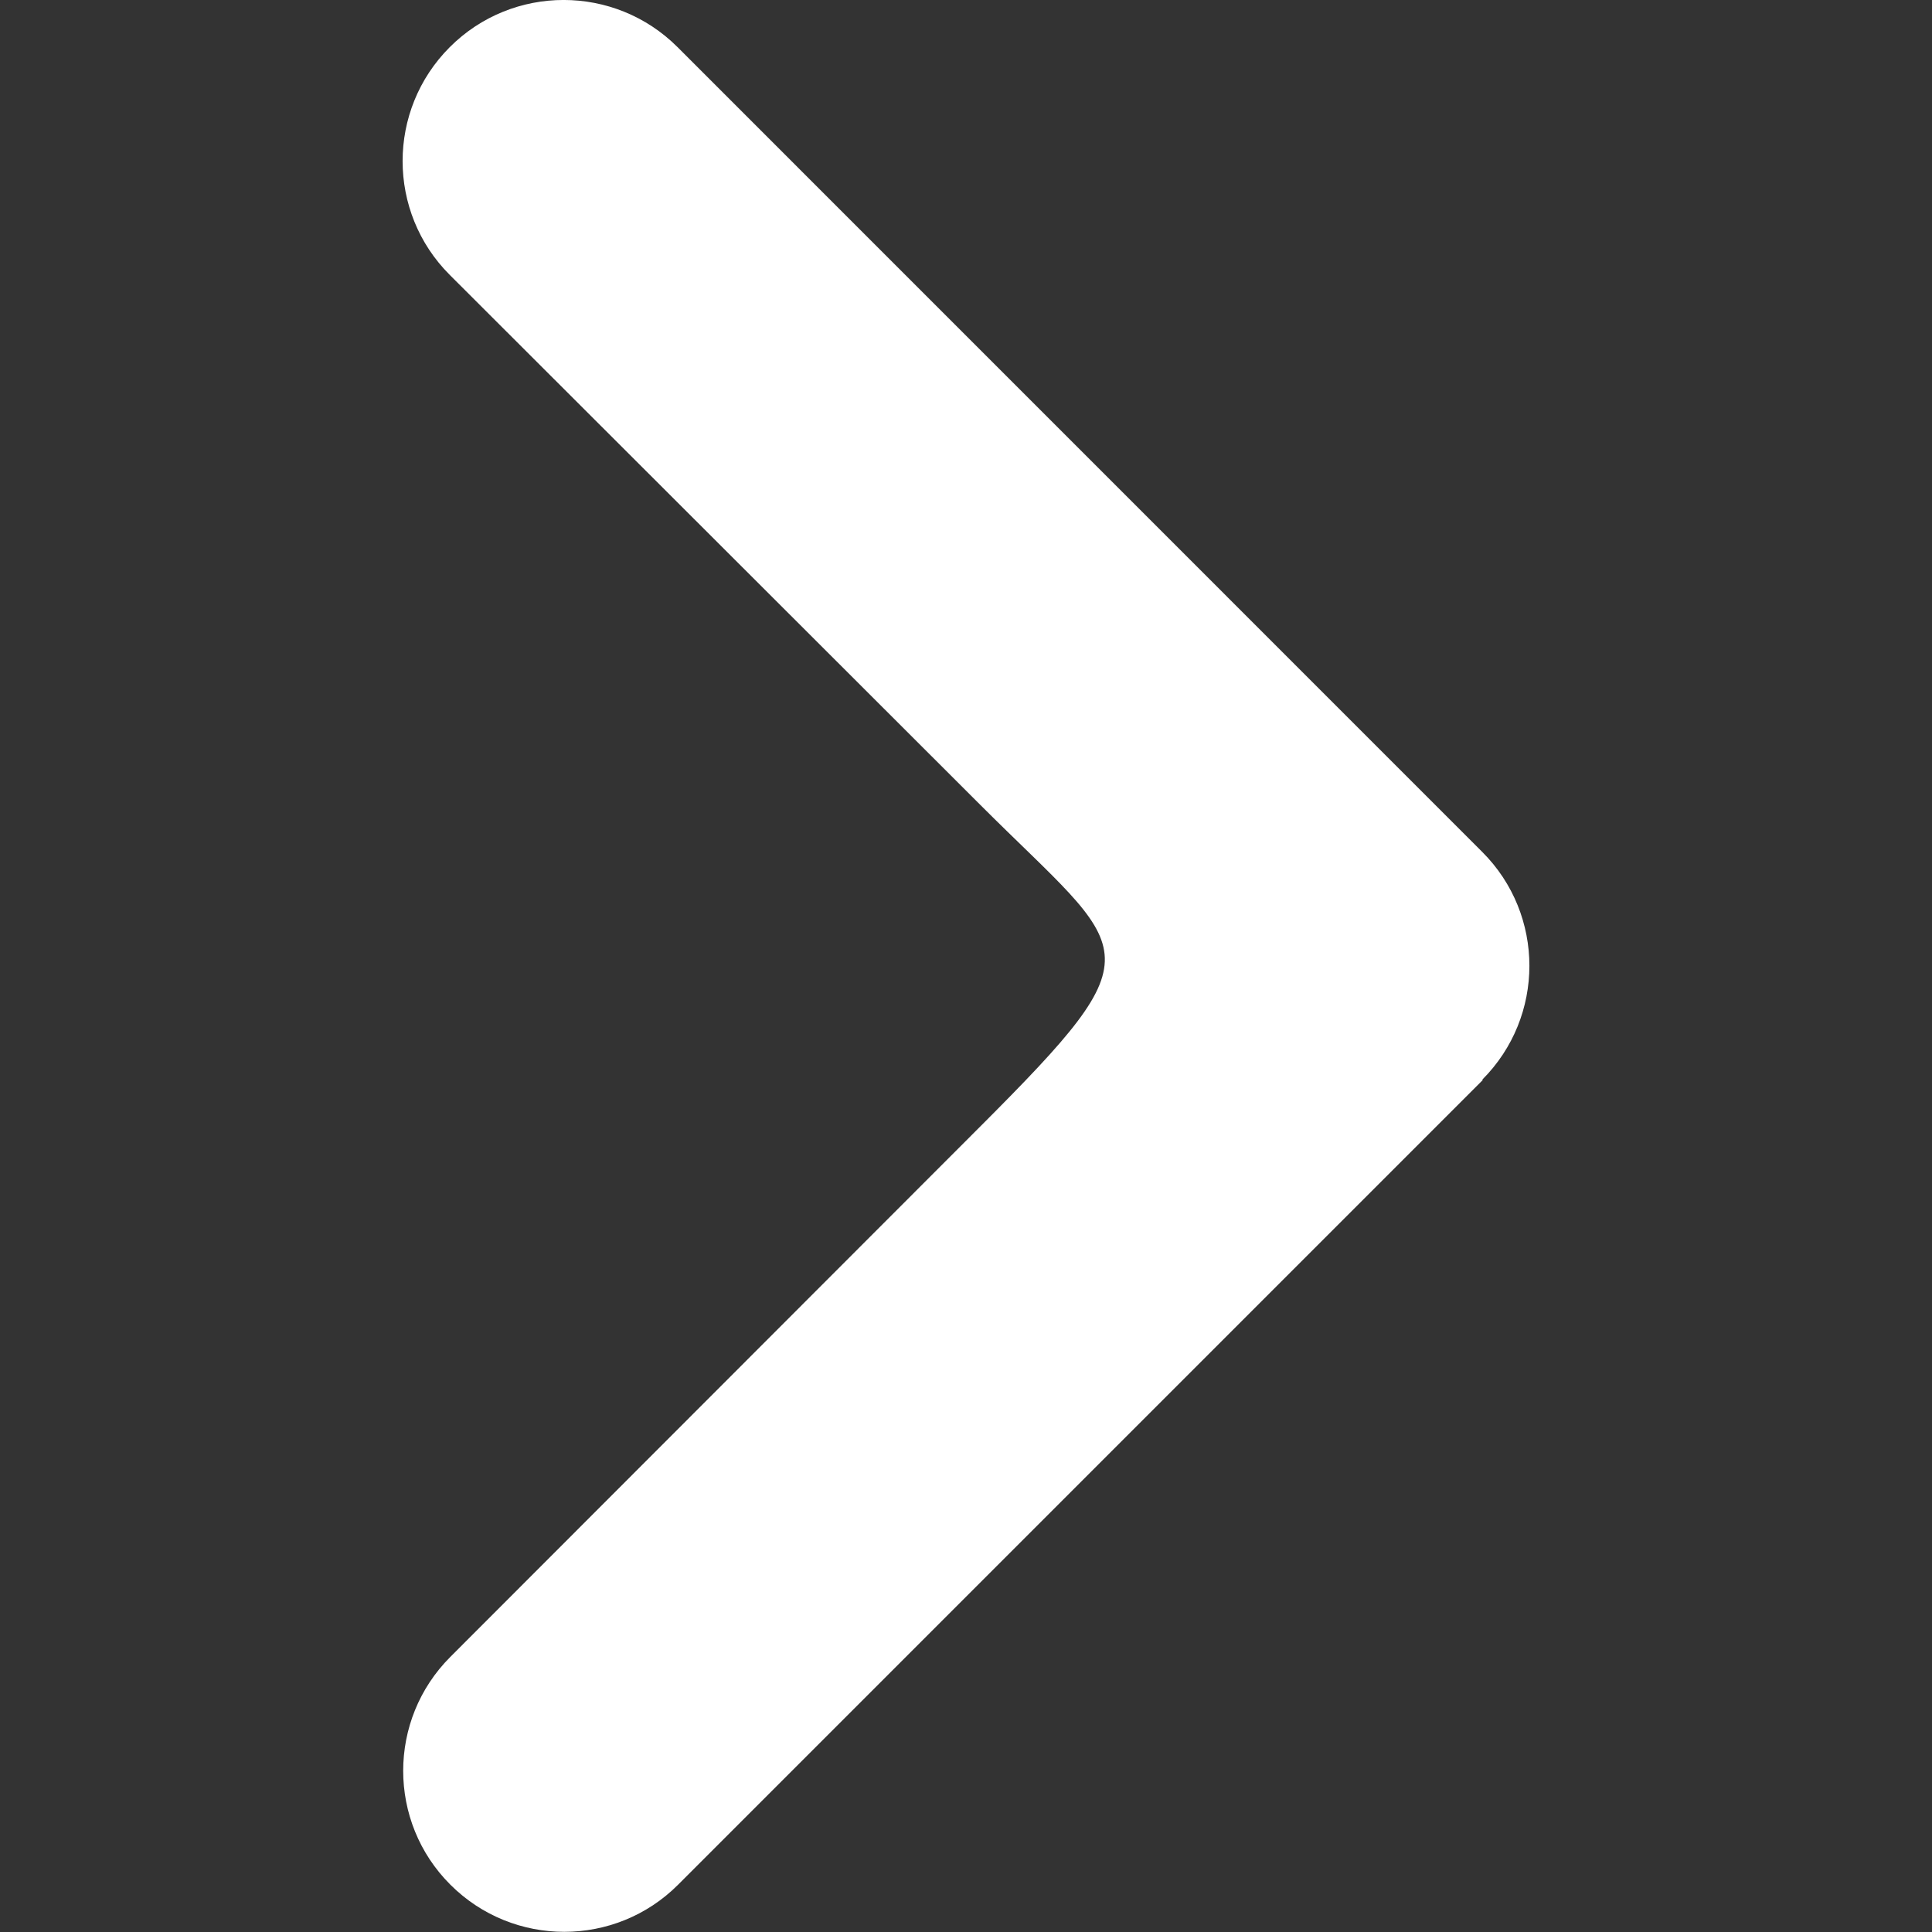 <?xml version="1.0" encoding="UTF-8" standalone="no"?>
<svg
   viewBox="0 0 20 20"
   version="1.1"
   id="svg184"
   sodipodi:docname="arrow-solid--white.svg"
   width="20"
   height="20"
   inkscape:version="1.2.1 (9c6d41e410, 2022-07-14)"
   xmlns:inkscape="http://www.inkscape.org/namespaces/inkscape"
   xmlns:sodipodi="http://sodipodi.sourceforge.net/DTD/sodipodi-0.dtd"
   xmlns="http://www.w3.org/2000/svg"
   xmlns:svg="http://www.w3.org/2000/svg">
  <rect x="0" y="0" width="20" height="20" fill="#333333" stroke="none"/>
  <defs
     id="defs188" />
  <sodipodi:namedview
     id="namedview186"
     pagecolor="#ffffff"
     bordercolor="#000000"
     borderopacity="0.25"
     inkscape:showpageshadow="2"
     inkscape:pageopacity="0.0"
     inkscape:pagecheckerboard="0"
     inkscape:deskcolor="#d1d1d1"
     showgrid="false"
     inkscape:zoom="25.4375"
     inkscape:cx="3.4004914"
     inkscape:cy="9.985258"
     inkscape:window-width="1920"
     inkscape:window-height="1017"
     inkscape:window-x="-8"
     inkscape:window-y="-8"
     inkscape:window-maximized="1"
     inkscape:current-layer="svg184" />
  <!--! Font Awesome Pro 6.4.2 by @fontawesome - https://fontawesome.com License - https://fontawesome.com/license (Commercial License) Copyright 2023 Fonticons, Inc. -->
  <path
     d="m 15.344,11.177 c 0.651,-0.651 0.651,-1.708 0,-2.358 L 7.014,0.488 c -0.651,-0.651 -1.708,-0.651 -2.358,0 -0.651,0.651 -0.651,1.708 0,2.358 l 5.493,5.487 c 1.557,1.557 1.873,1.453 -0.005,3.332 l -5.482,5.487 c -0.651,0.651 -0.651,1.708 0,2.358 0.651,0.651 1.708,0.651 2.358,0 l 8.33,-8.33 z"
     id="path182"
     inkscape:label="path182"
     sodipodi:nodetypes="csssccccsscc"
     style="stroke-width:1;fill:#ffffff;fill-opacity:1" />
</svg>
